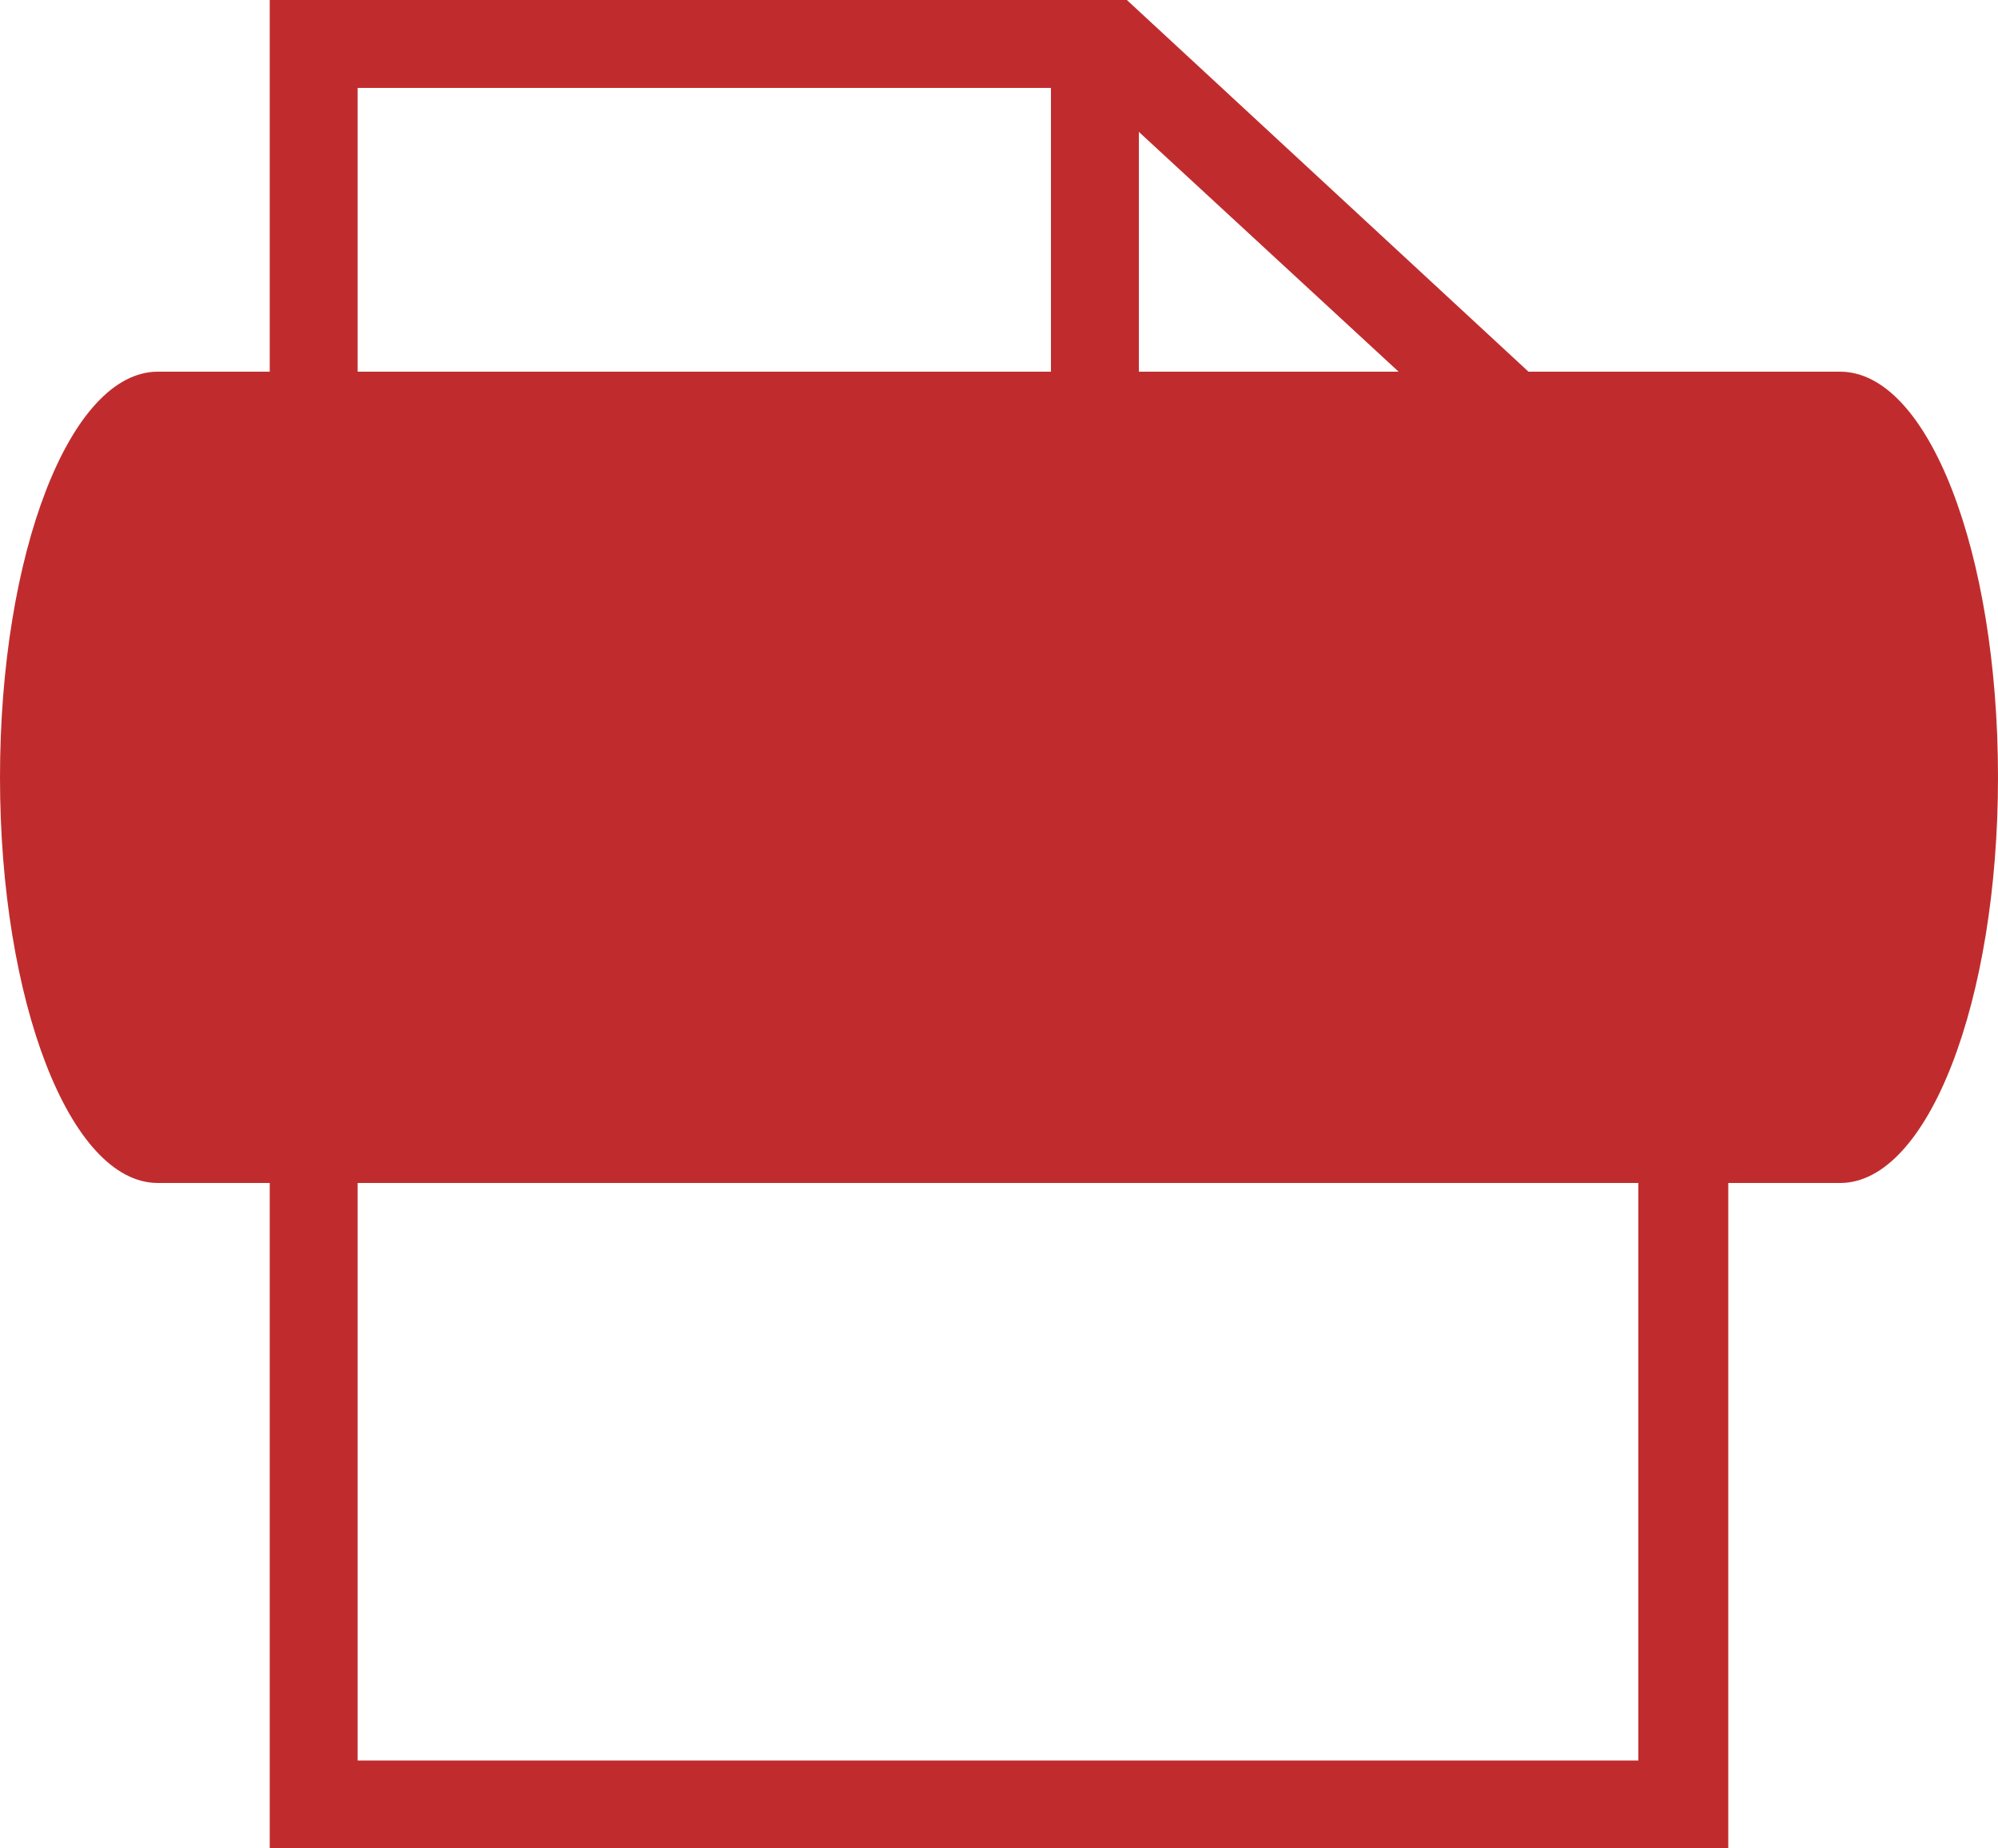 <?xml version="1.0" encoding="utf-8"?>
<!-- Generator: Adobe Illustrator 19.1.0, SVG Export Plug-In . SVG Version: 6.00 Build 0)  -->
<svg version="1.1" id="Layer_1" xmlns="http://www.w3.org/2000/svg" xmlns:xlink="http://www.w3.org/1999/xlink" x="0px" y="0px"
	 viewBox="-20 25.2 100 92.5" style="enable-background:new -20 25.2 100 92.5;" xml:space="preserve">
<style type="text/css">
	.st0{fill:#C02C2D;}
</style>
<path class="st0" d="M72.1,43.8H56.5L36.4,25.2H-6.5v18.6h-5.6c-4.4,0-7.9,9.1-7.9,20.3c0,11.2,3.5,20.3,7.9,20.3h5.6v33.3h73V84.4
	h5.6c4.4,0,7.9-9.1,7.9-20.3C80,52.8,76.5,43.8,72.1,43.8z M50,43.8H37v-12L50,43.8z M-2.1,29.6h34.7v14.2H-2.1V29.6z M62.1,113.3
	H-2.1V84.4h64.1V113.3z"/>
</svg>
